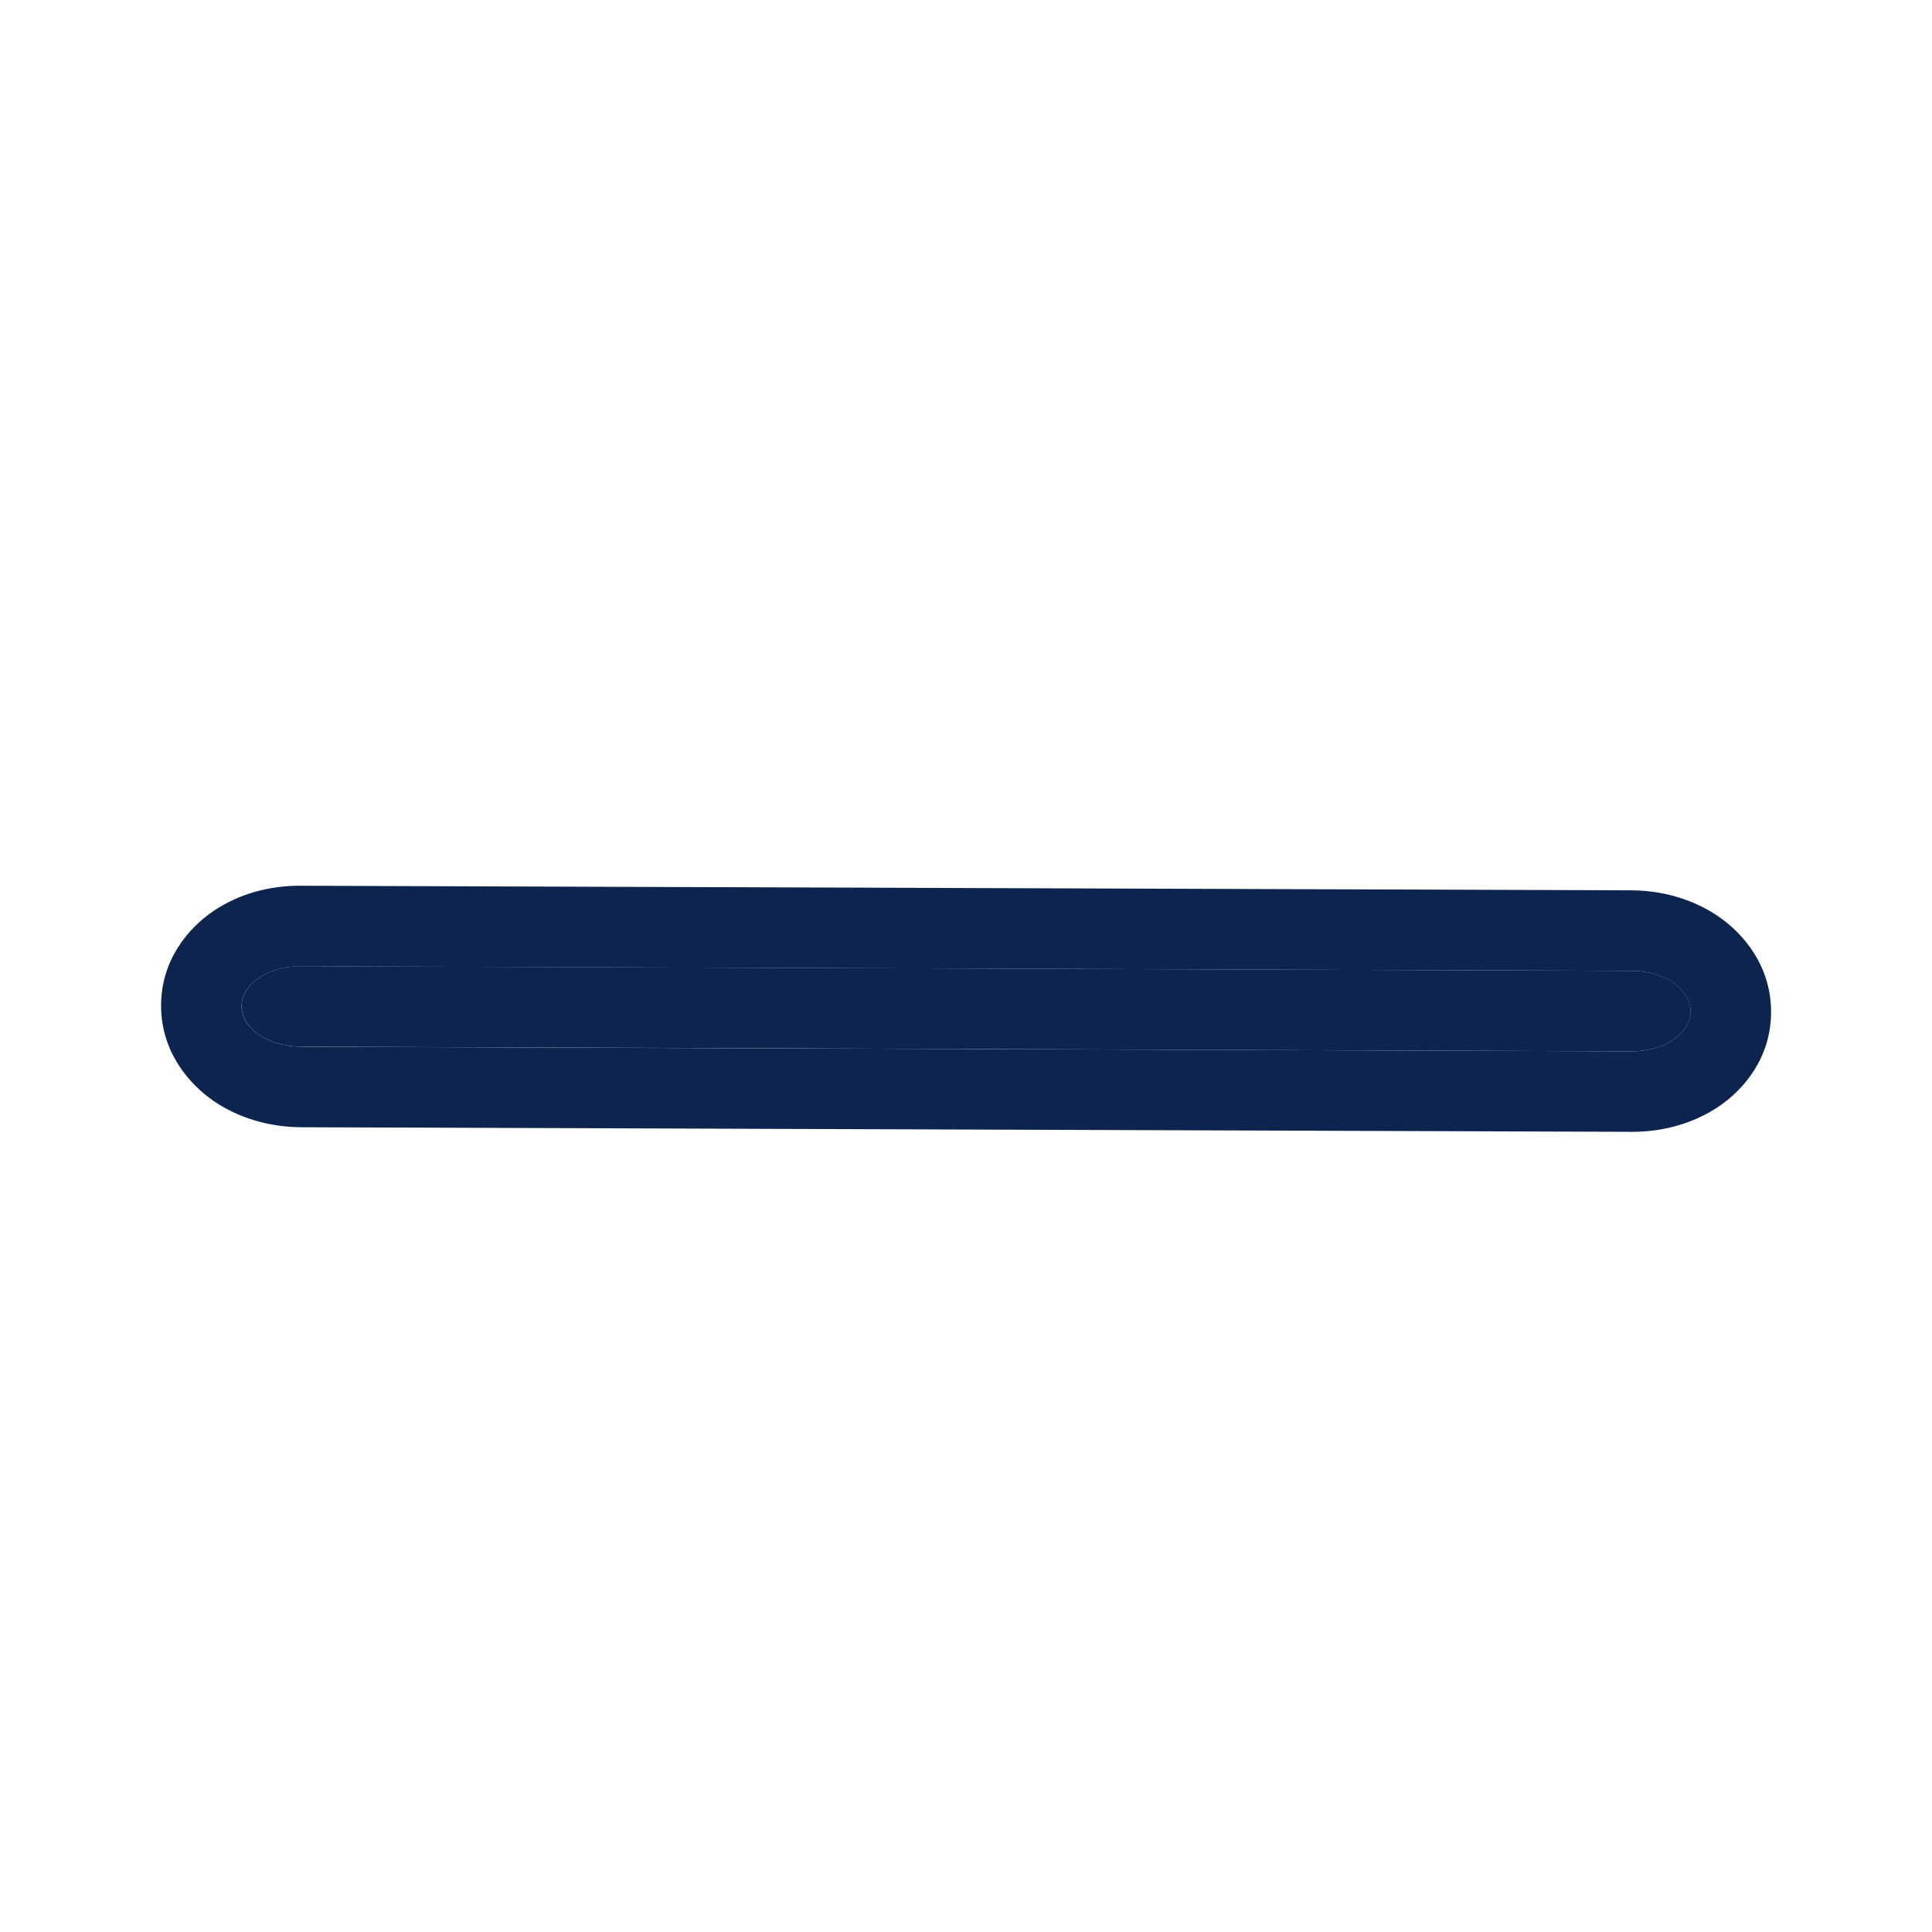 <svg width="24" height="24" viewBox="0 0 24 24" fill="none" xmlns="http://www.w3.org/2000/svg">
<g id="ic-less-fill">
<g id="line">
<g id="Grupo 4">
<path id="Caminho 3 (Stroke)" fill-rule="evenodd" clip-rule="evenodd" d="M3.002 12.5C3.001 12.224 3.328 12.001 3.733 12.002L20.267 12.06C20.672 12.061 21.001 12.286 21.002 12.562C21.003 12.838 20.675 13.061 20.27 13.06L3.737 13.002C3.332 13.001 3.003 12.776 3.002 12.5Z" fill="#0C244E"/>
<path id="Caminho 3 (Stroke) (Stroke)" fill-rule="evenodd" clip-rule="evenodd" d="M2.649 11.319C2.967 11.102 3.352 11.001 3.729 11.003L20.263 11.06C20.64 11.061 21.026 11.165 21.346 11.384C21.661 11.599 21.999 12 22.001 12.566C22.003 13.132 21.668 13.53 21.354 13.743C21.035 13.96 20.65 14.061 20.273 14.06L3.74 14.003C3.363 14.001 2.977 13.897 2.657 13.679C2.342 13.463 2.003 13.062 2.001 12.497C1.999 11.931 2.335 11.532 2.649 11.319ZM3.725 12.003C3.324 12.004 3 12.226 3.001 12.5C3.002 12.774 3.327 12.998 3.728 13.002C3.731 13.002 3.734 13.003 3.736 13.003L20.27 13.06C20.272 13.06 20.275 13.06 20.277 13.06C20.679 13.058 21.002 12.837 21.001 12.562C21 12.288 20.675 12.064 20.274 12.06C20.271 12.06 20.269 12.06 20.266 12.06L3.733 12.003C3.73 12.003 3.728 12.003 3.725 12.003ZM3.72 12.002C3.72 12.001 3.721 12.002 3.723 12.002C3.721 12.002 3.72 12.002 3.72 12.002ZM20.279 12.059C20.279 12.059 20.278 12.059 20.276 12.059C20.278 12.059 20.279 12.059 20.279 12.059ZM20.282 13.061C20.282 13.061 20.281 13.061 20.279 13.06C20.281 13.06 20.283 13.061 20.282 13.061ZM3.723 13.004C3.723 13.004 3.724 13.003 3.727 13.003C3.725 13.004 3.723 13.004 3.723 13.004Z" fill="#0C244E"/>
</g>
</g>
</g>
</svg>

